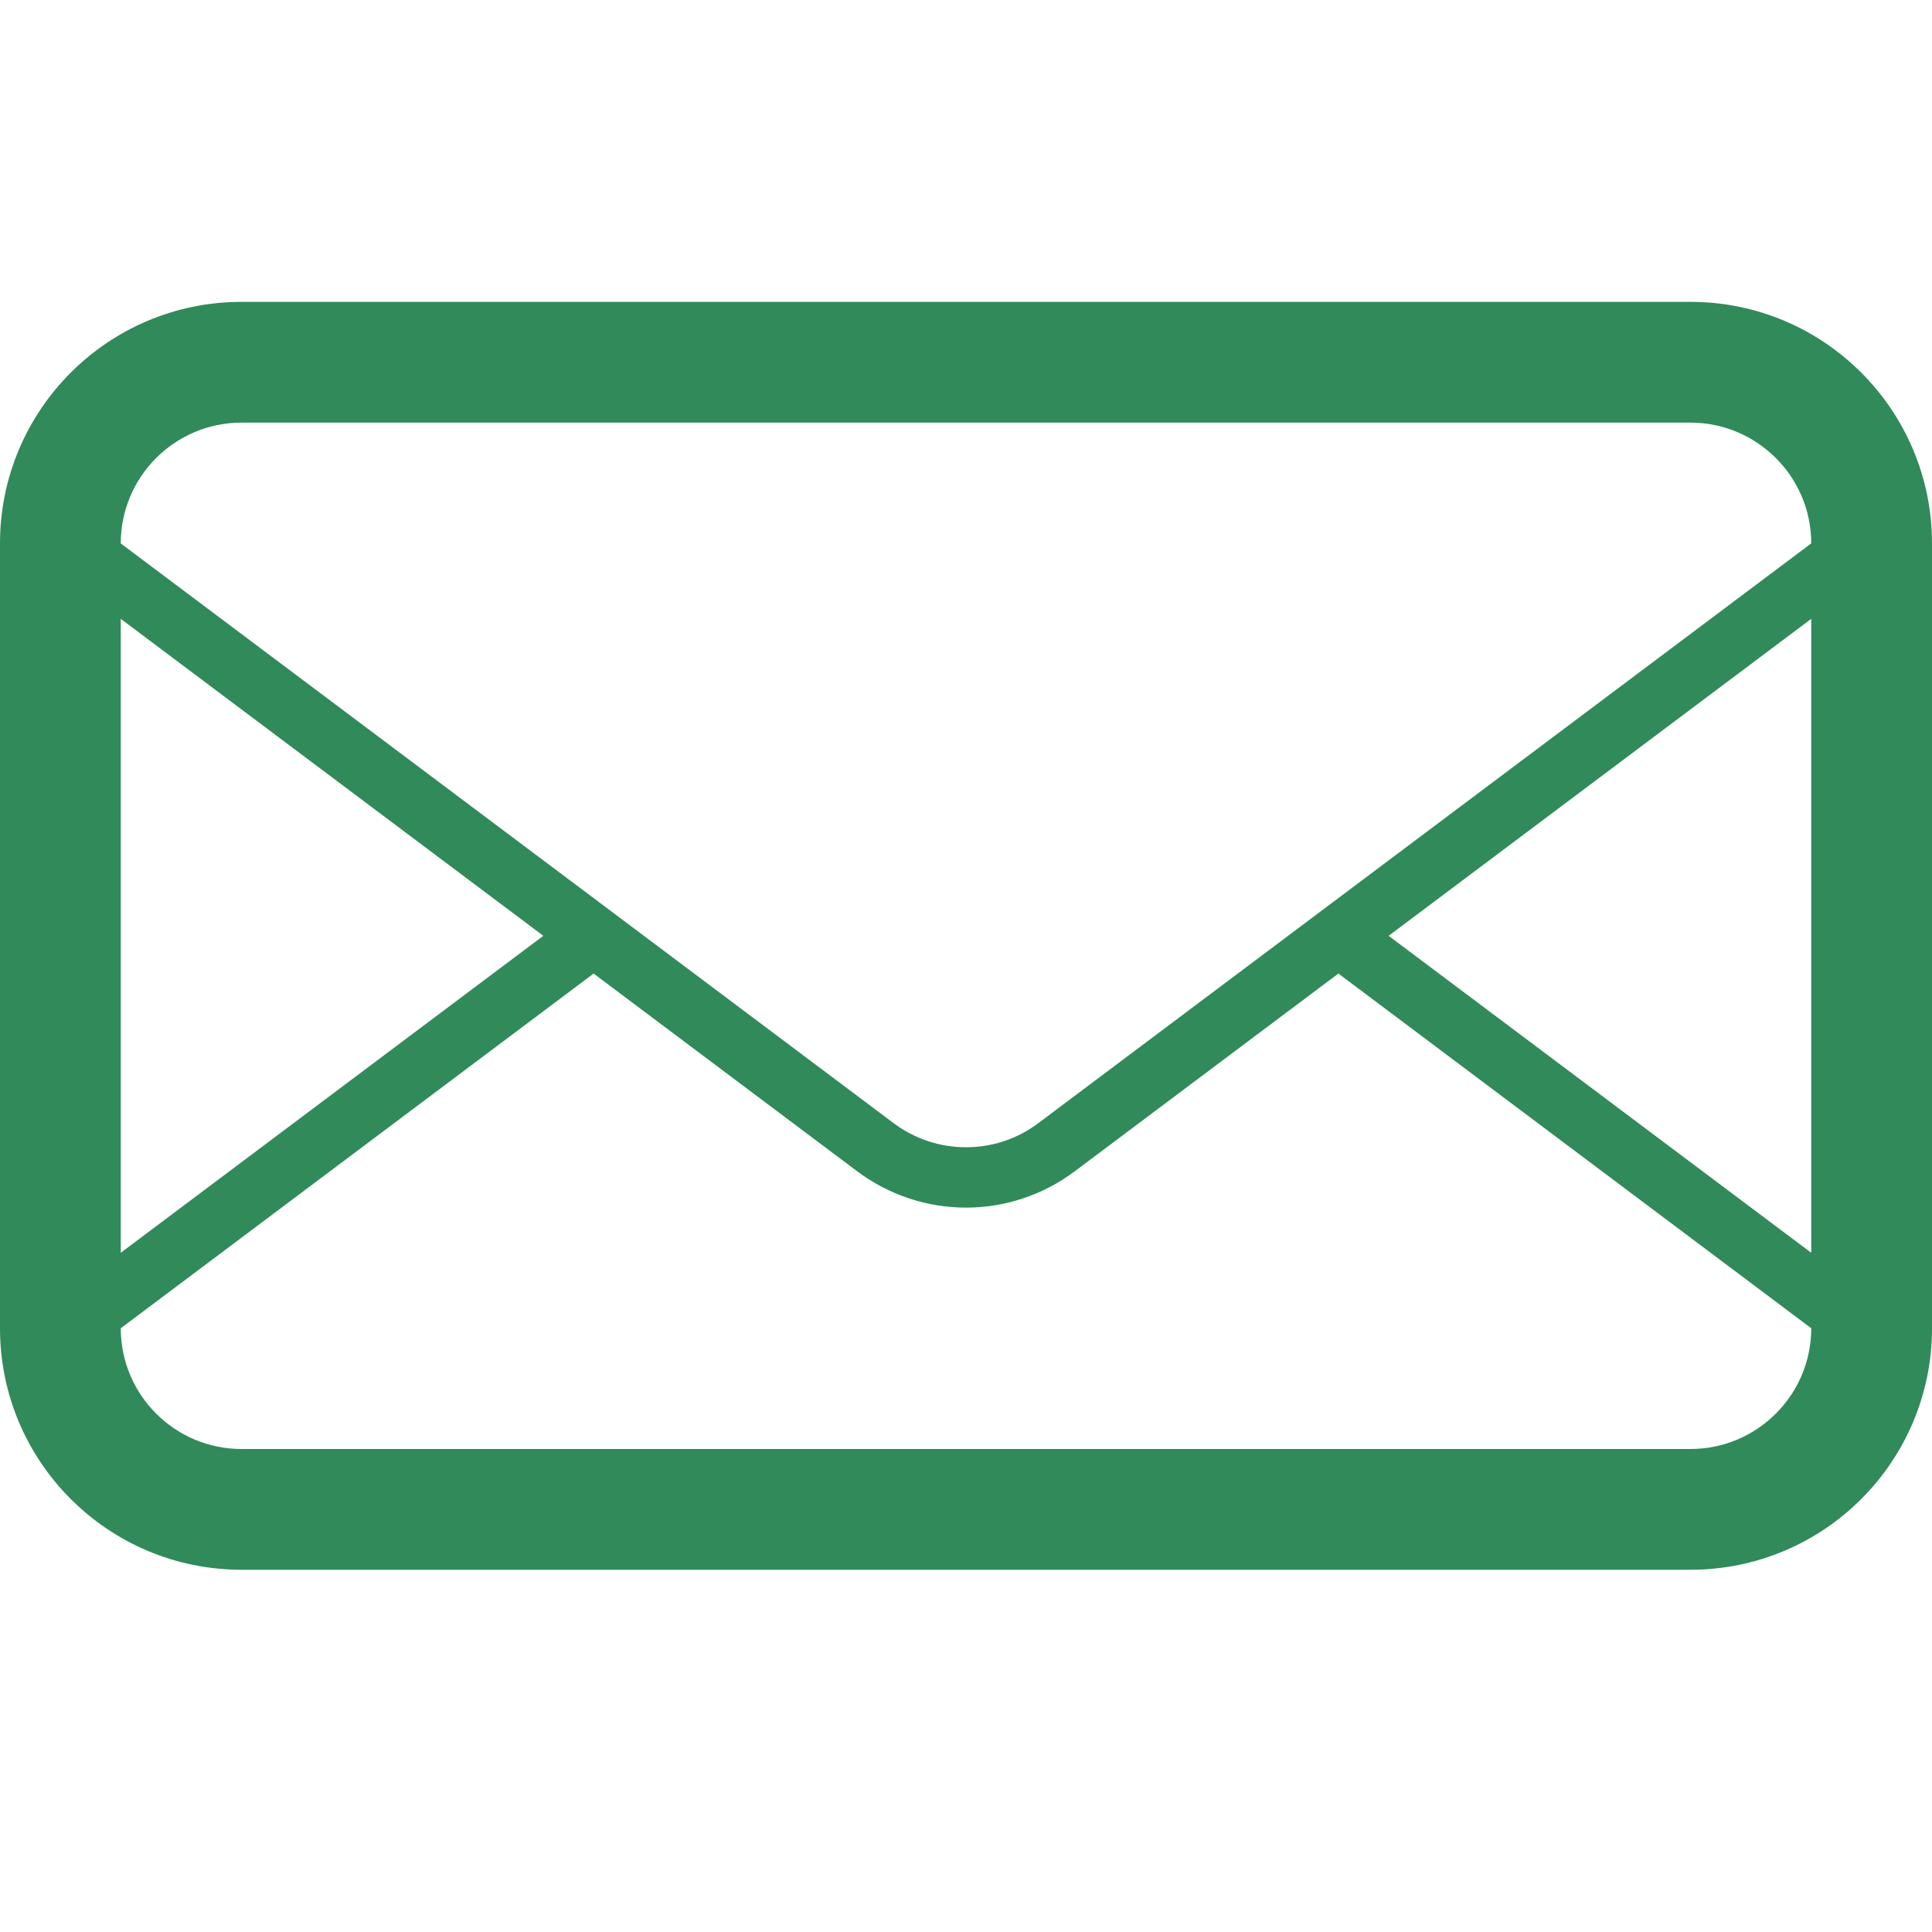 <svg xmlns="http://www.w3.org/2000/svg" width="32" height="32" viewBox="0 0 32 32" fill="none"><path d="M28 5H4C1.791 5 0 6.792 0 9V22C0 24.209 1.791 26 4 26H28C30.209 26 32 24.209 32 22V9C32 6.792 30.209 5 28 5ZM2 10.25L8.999 15.5L2 20.75V10.25ZM30 22C30 23.104 29.102 24 28 24H4C2.897 24 2 23.104 2 22L9.832 16.125L14.2 19.402C14.733 19.8 15.366 20.002 16 20.002C16.633 20.002 17.266 19.801 17.799 19.402L22.168 16.125L30 22ZM30 20.75L23 15.5L30 10.25V20.75ZM17.199 18.602C16.85 18.864 16.436 19.002 16 19.002C15.564 19.002 15.149 18.863 14.8 18.602L10.665 15.5L9.832 14.875L2 9.001V9C2 7.897 2.897 7 4 7H28C29.102 7 30 7.897 30 9L17.199 18.602Z" fill="#318A5A"></path></svg>